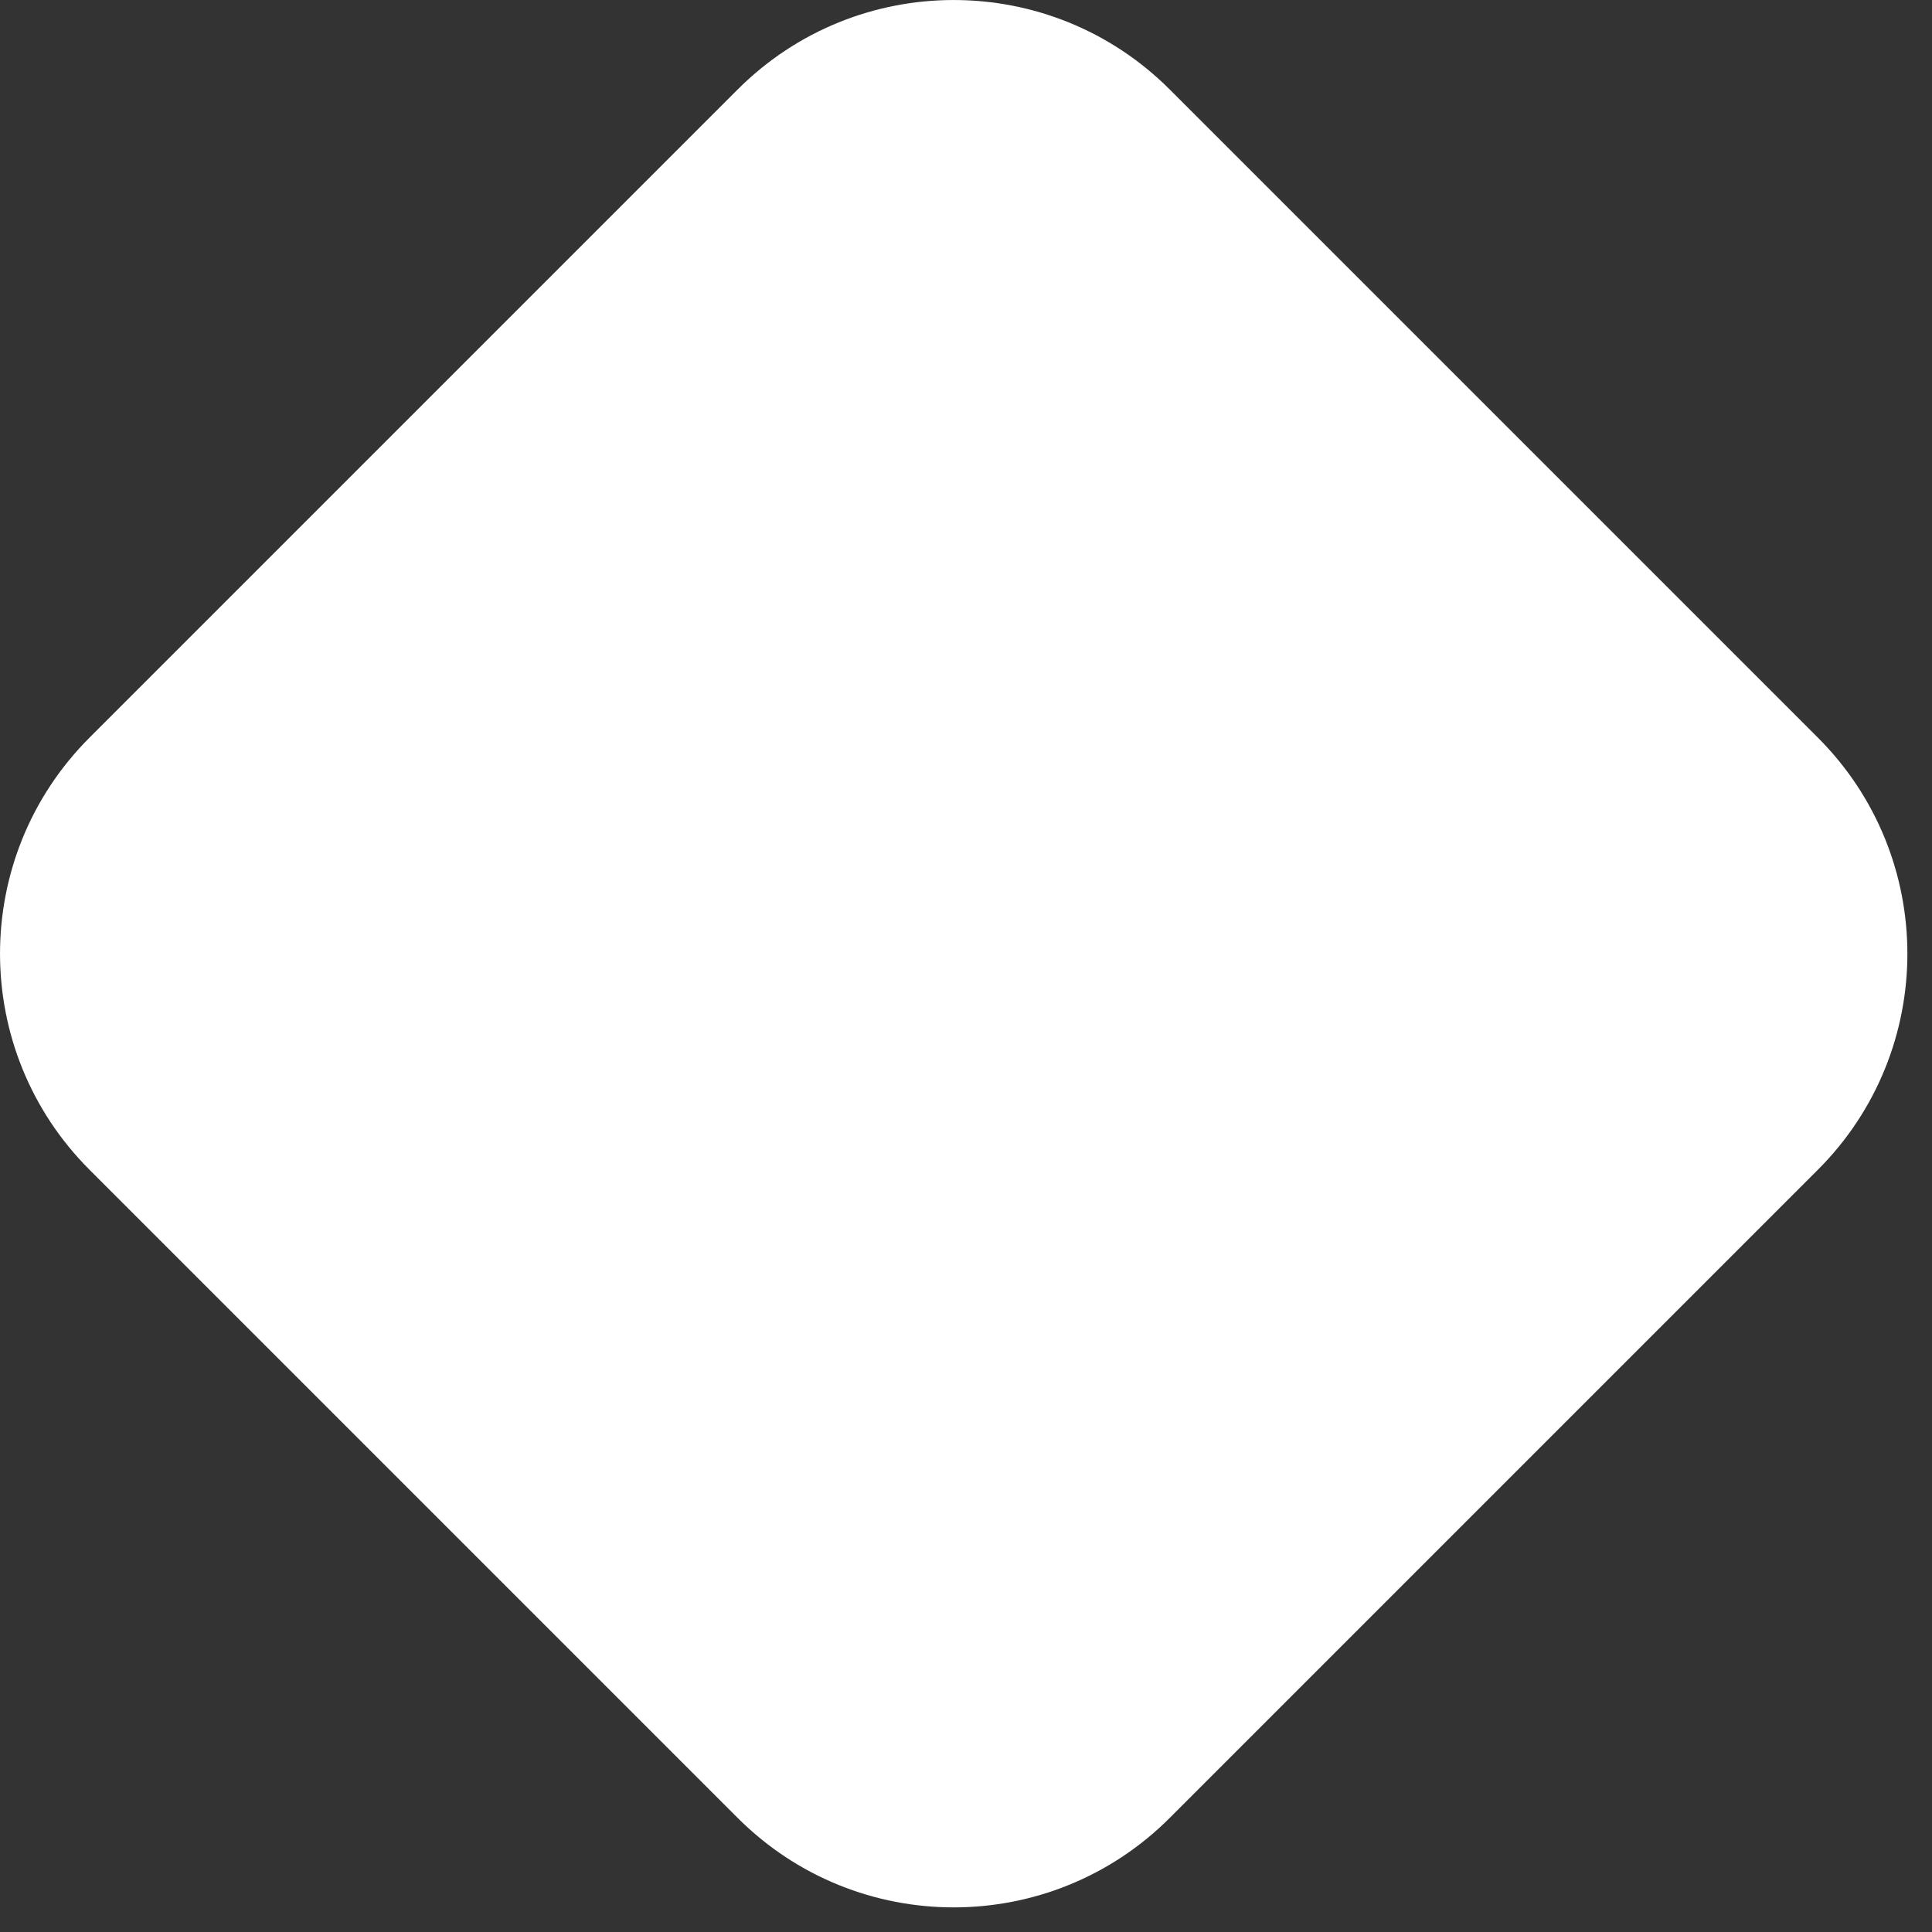 <svg width="30" height="30" viewBox="0 0 30 30" fill="none" xmlns="http://www.w3.org/2000/svg">
<rect x="0" y="0" width="30" height="30" fill="#333333" stroke="none"/>
<path fill-rule="evenodd" clip-rule="evenodd" d="M1.39 11.454C-0.463 13.307 -0.463 16.311 1.39 18.164L11.454 28.228C13.307 30.081 16.311 30.081 18.164 28.228L28.228 18.164C30.081 16.311 30.081 13.307 28.228 11.454L18.164 1.39C16.311 -0.463 13.307 -0.463 11.454 1.39L1.39 11.454Z" fill="white"/>
</svg>
